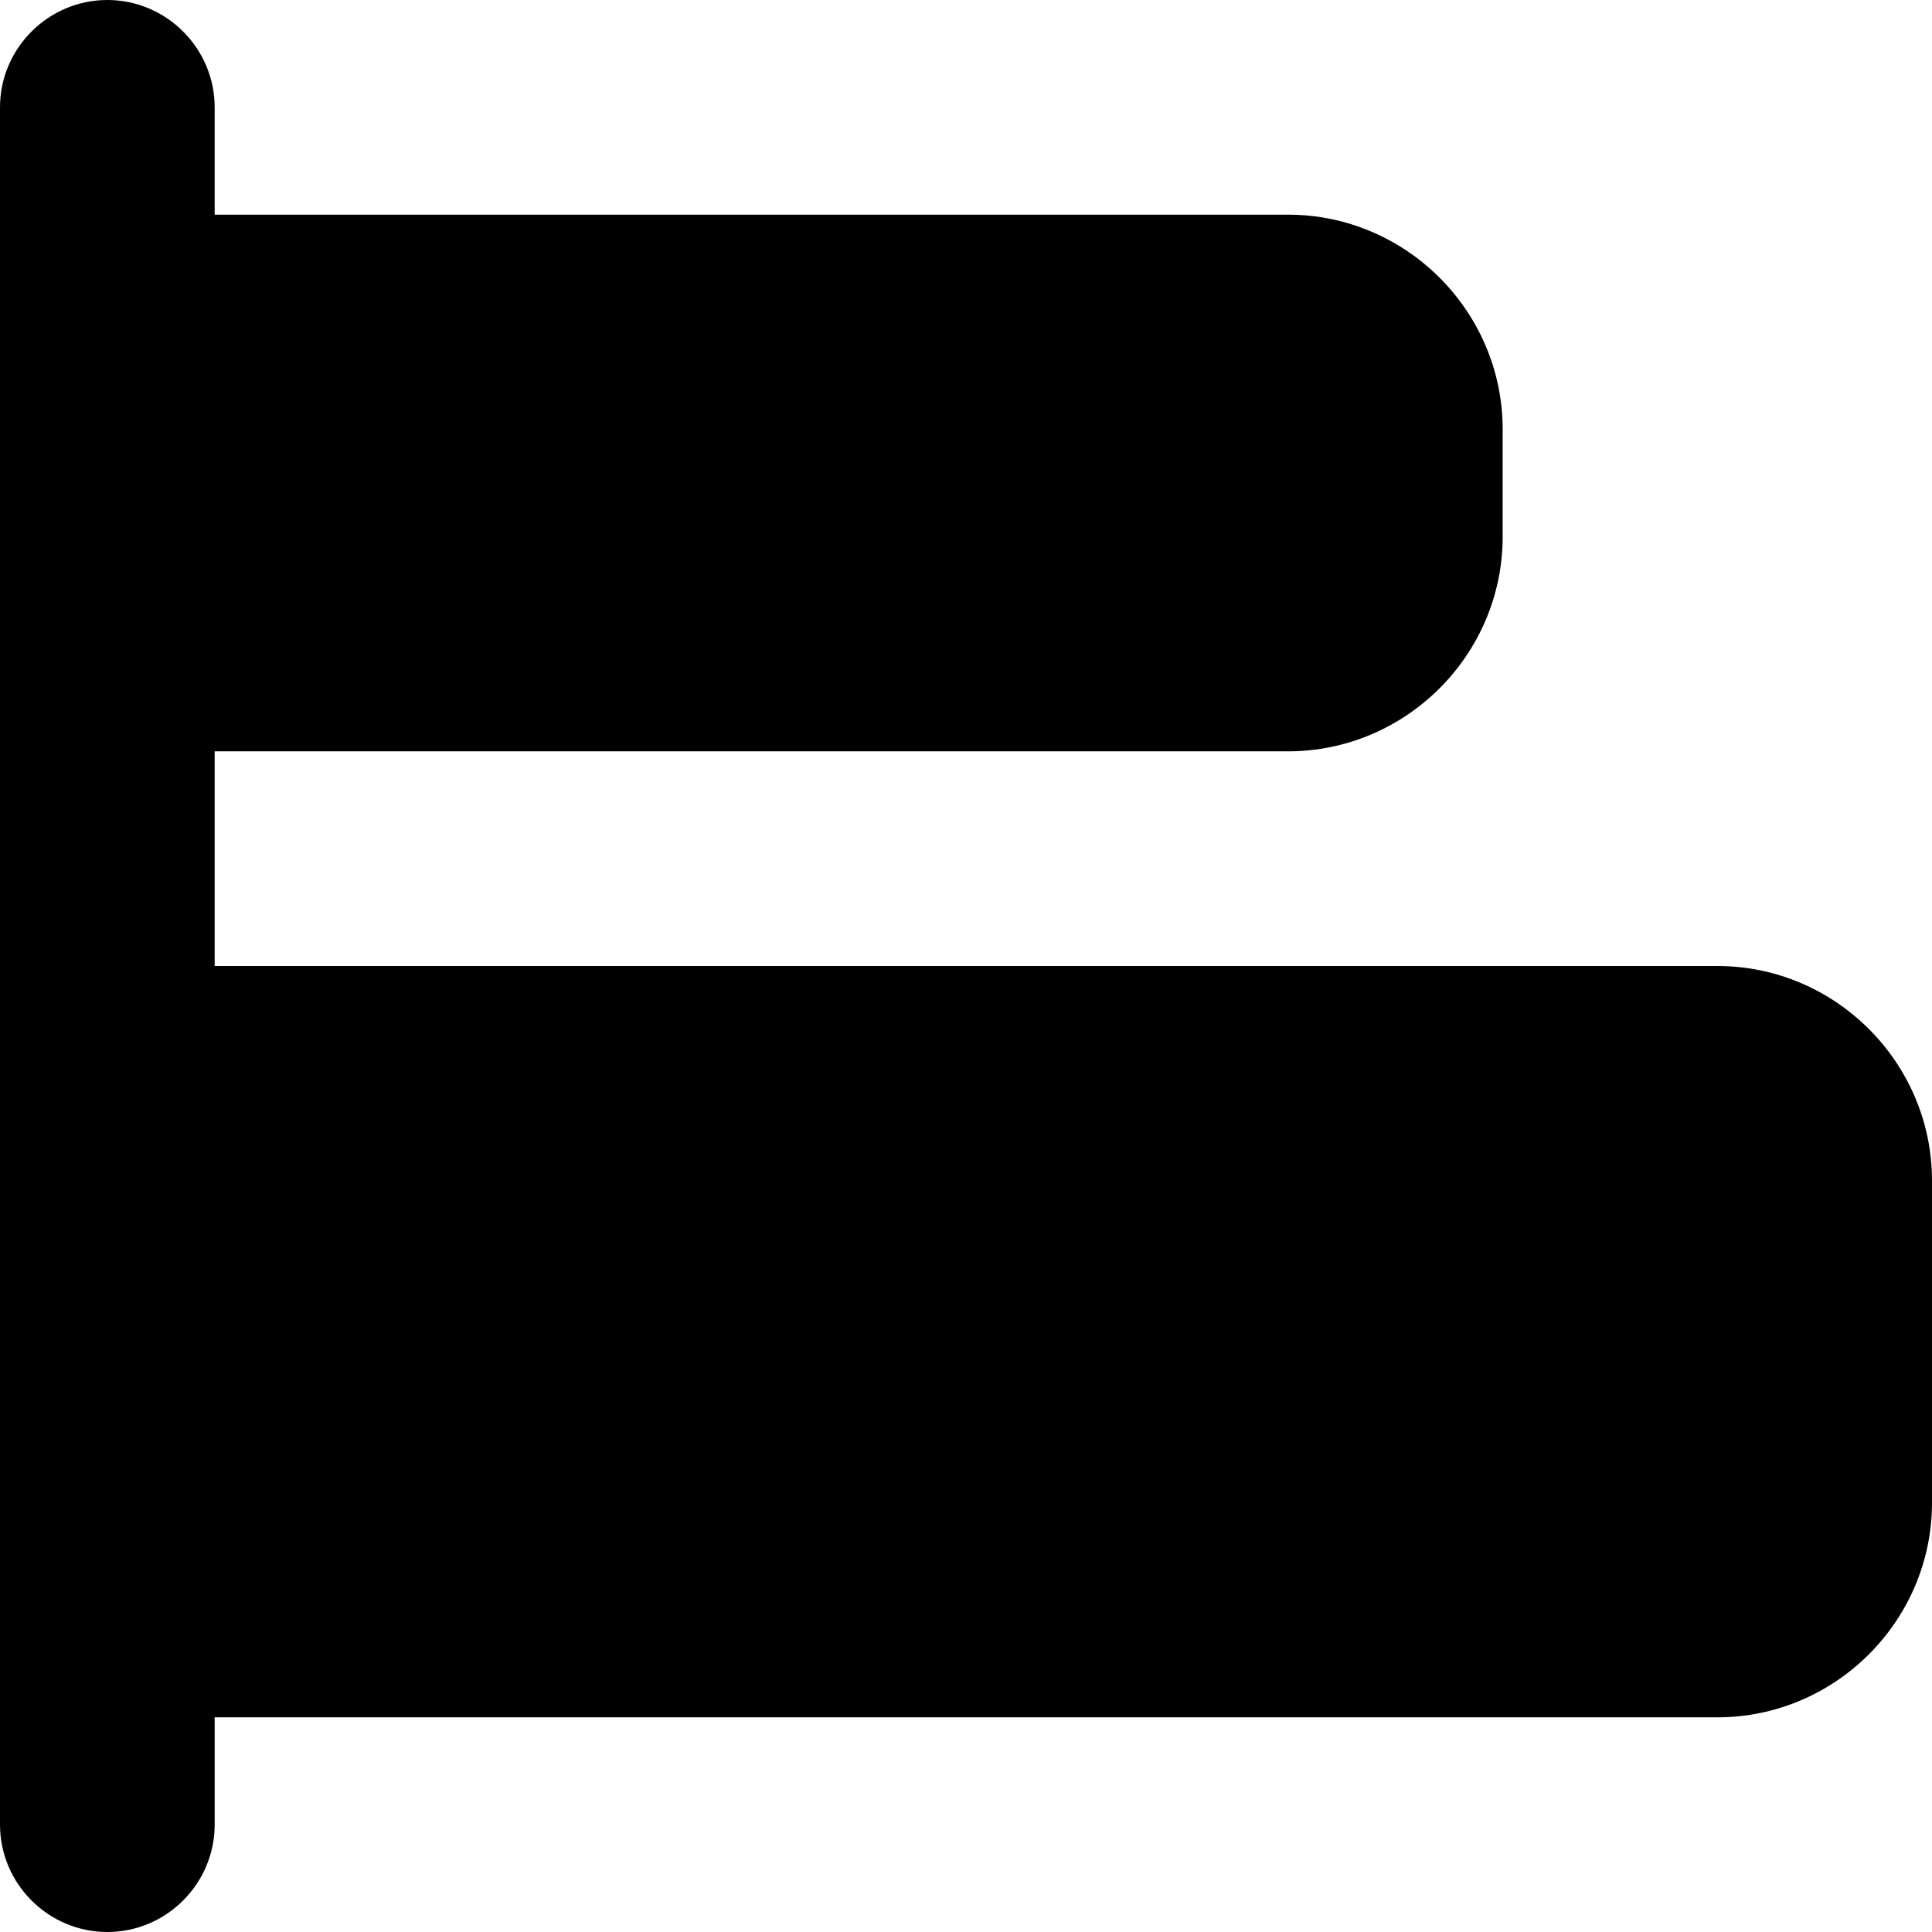 <svg xmlns="http://www.w3.org/2000/svg" viewBox="0 0 18 18"><path clip-rule="evenodd" d="M16 9H2V7h10c1.1 0 2-.9 2-2V4c0-1.1-.9-2-2-2H2V1c0-.55-.45-1-1-1S0 .45 0 1v16c0 .55.45 1 1 1s1-.45 1-1v-1h14c1.1 0 2-.9 2-2v-3c0-1.1-.9-2-2-2z" fill="currentColor" fill-rule="evenodd" stroke="none"></path></svg>